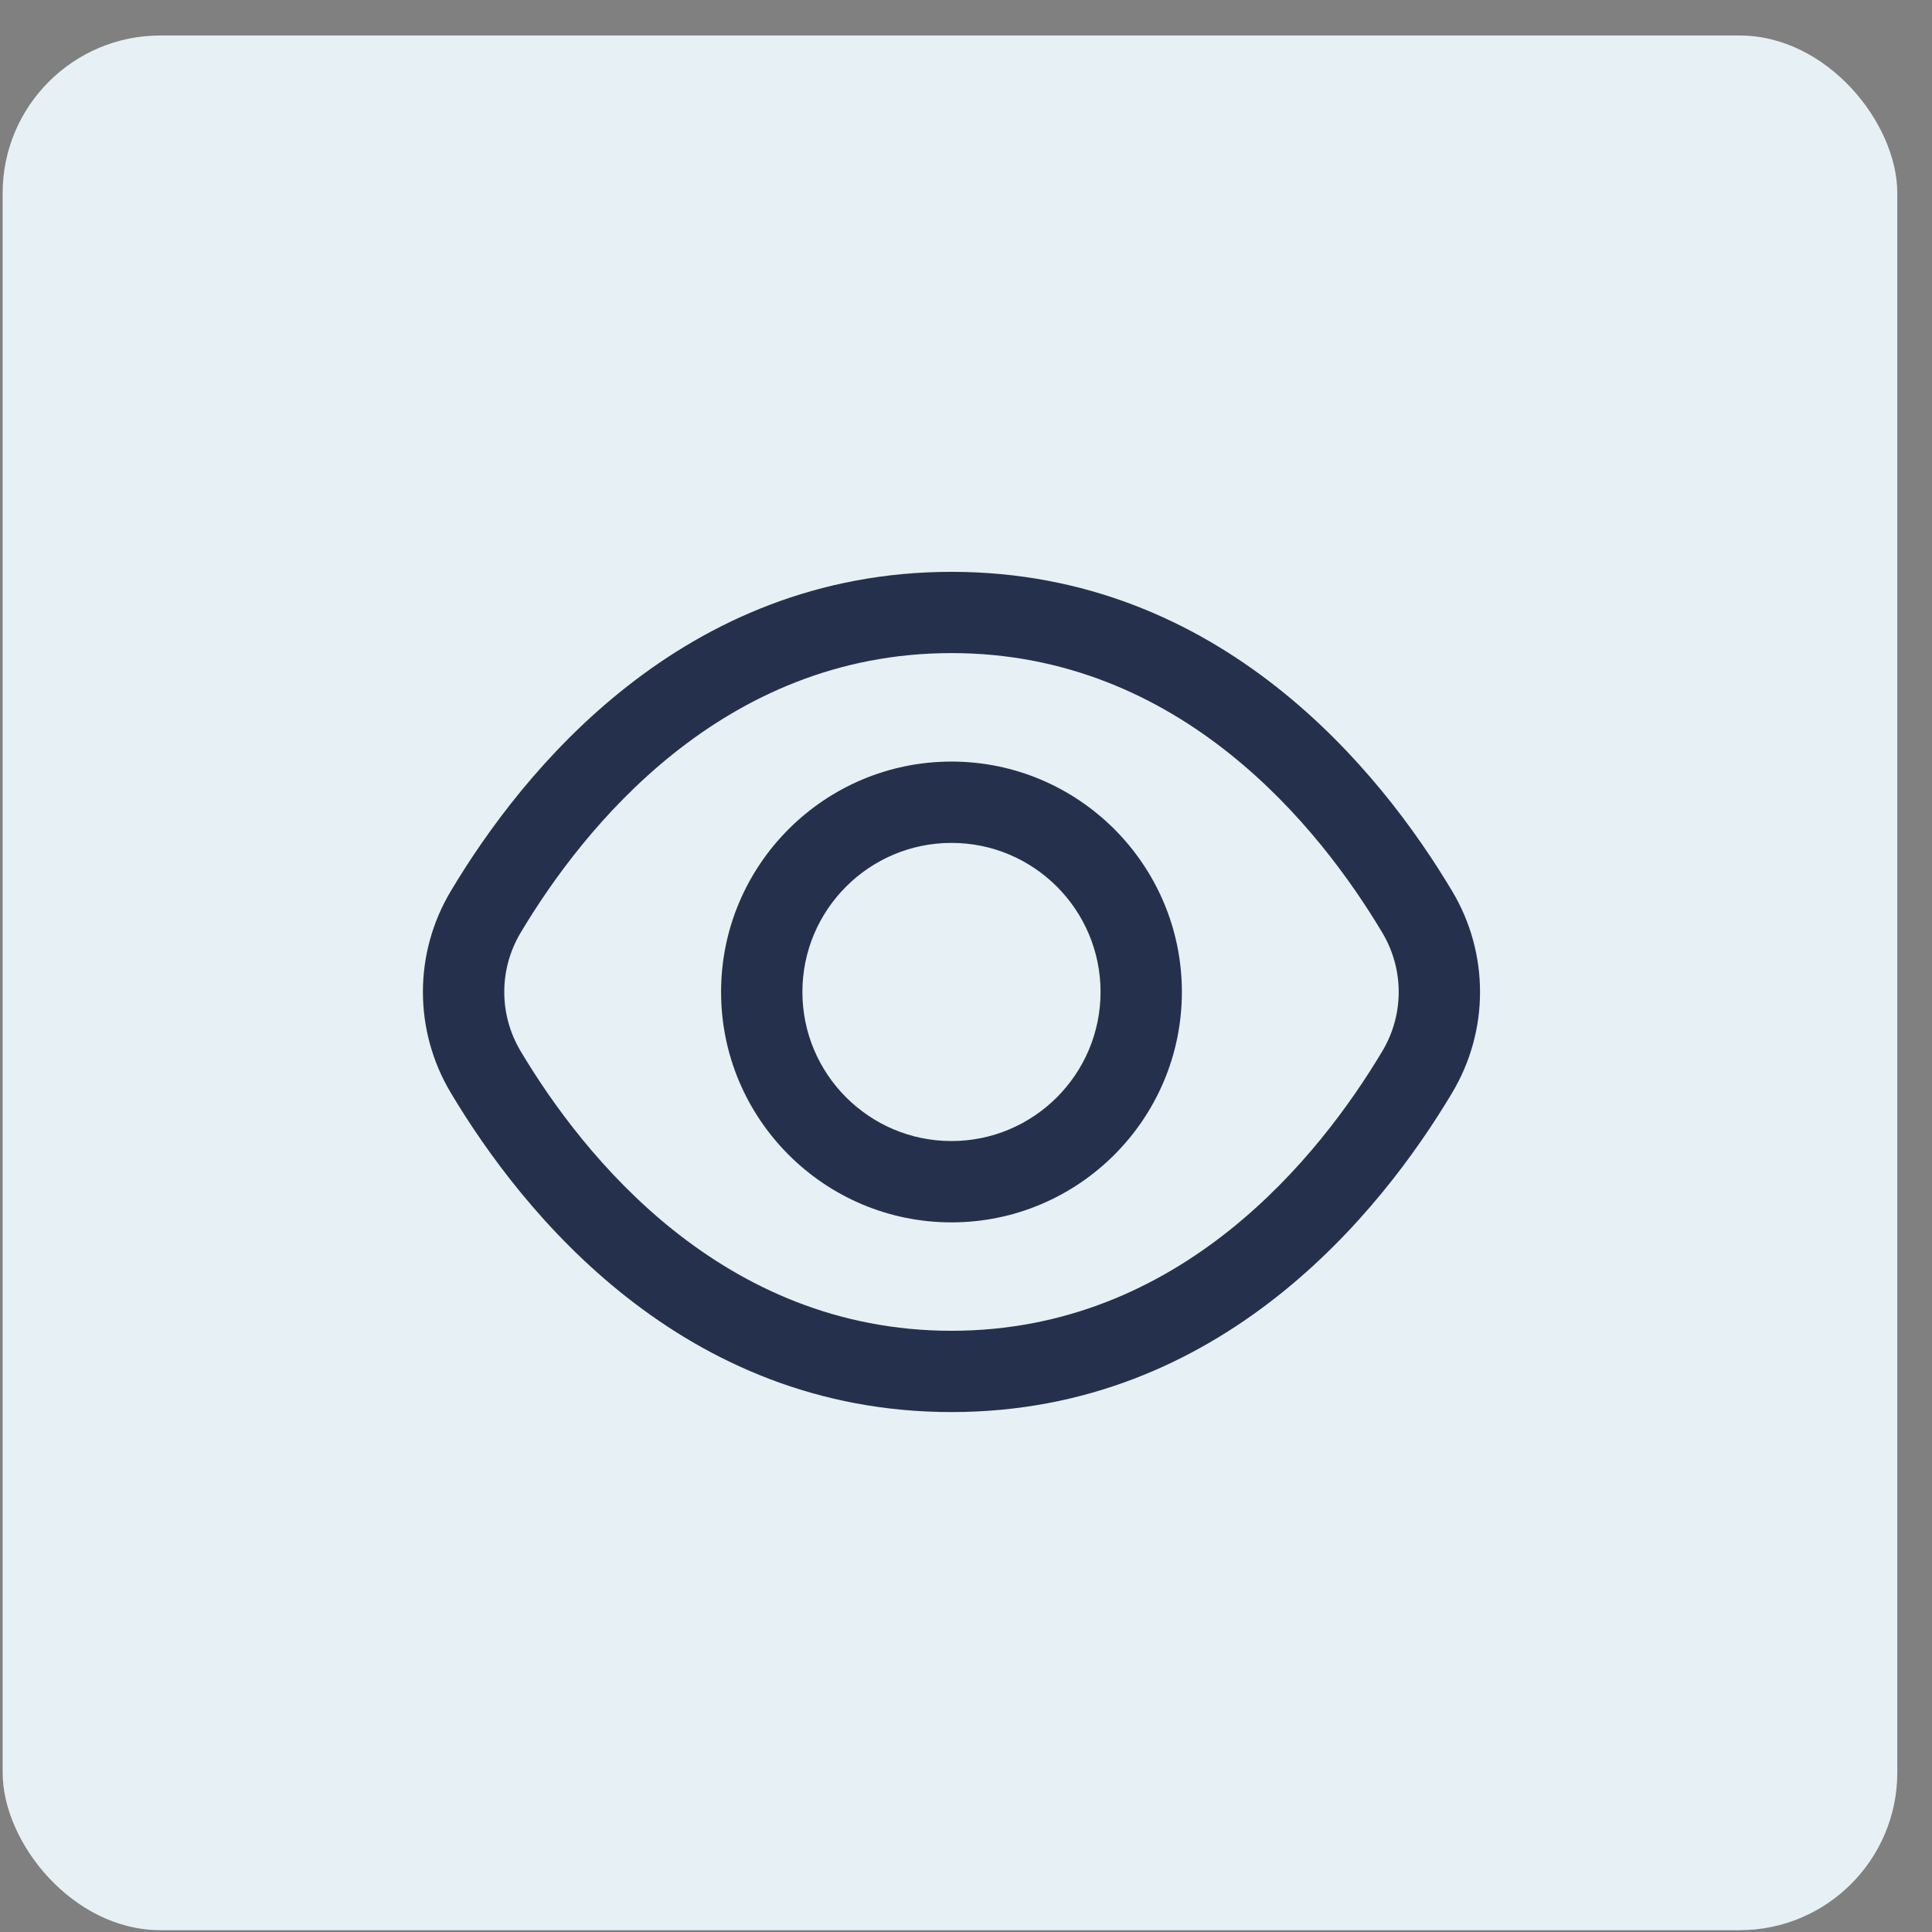 <svg width="53" height="53" viewBox="0 0 53 53" fill="none" xmlns="http://www.w3.org/2000/svg">
    <rect x="0" y="0" width="53" height="53" fill="#808080" stroke="none"/>
    <rect x="0.072" y="0.974" width="51.976" height="51.976" rx="4.326" fill="#E7F0F4"/>
    <path d="M39.835 24.443C37.883 21.173 33.5 15.687 26.102 15.687C18.703 15.687 14.32 21.173 12.368 24.443C11.346 26.15 11.346 28.273 12.368 29.981C14.32 33.252 18.703 38.737 26.102 38.737C33.5 38.737 37.883 33.252 39.835 29.981C40.857 28.273 40.857 26.152 39.835 24.443ZM37.921 28.836C36.211 31.701 32.4 36.507 26.102 36.507C19.804 36.507 15.992 31.702 14.282 28.836C13.684 27.834 13.684 26.589 14.282 25.587C15.992 22.723 19.804 17.916 26.102 17.916C32.4 17.916 36.211 22.721 37.921 25.587C38.52 26.591 38.52 27.834 37.921 28.836ZM26.102 20.892C22.616 20.892 19.781 23.728 19.781 27.212C19.781 30.697 22.616 33.533 26.102 33.533C29.587 33.533 32.422 30.697 32.422 27.212C32.422 23.728 29.587 20.892 26.102 20.892ZM26.102 31.302C23.846 31.302 22.012 29.468 22.012 27.212C22.012 24.956 23.846 23.123 26.102 23.123C28.358 23.123 30.191 24.956 30.191 27.212C30.191 29.468 28.358 31.302 26.102 31.302Z" fill="#25314C"/>
</svg>
